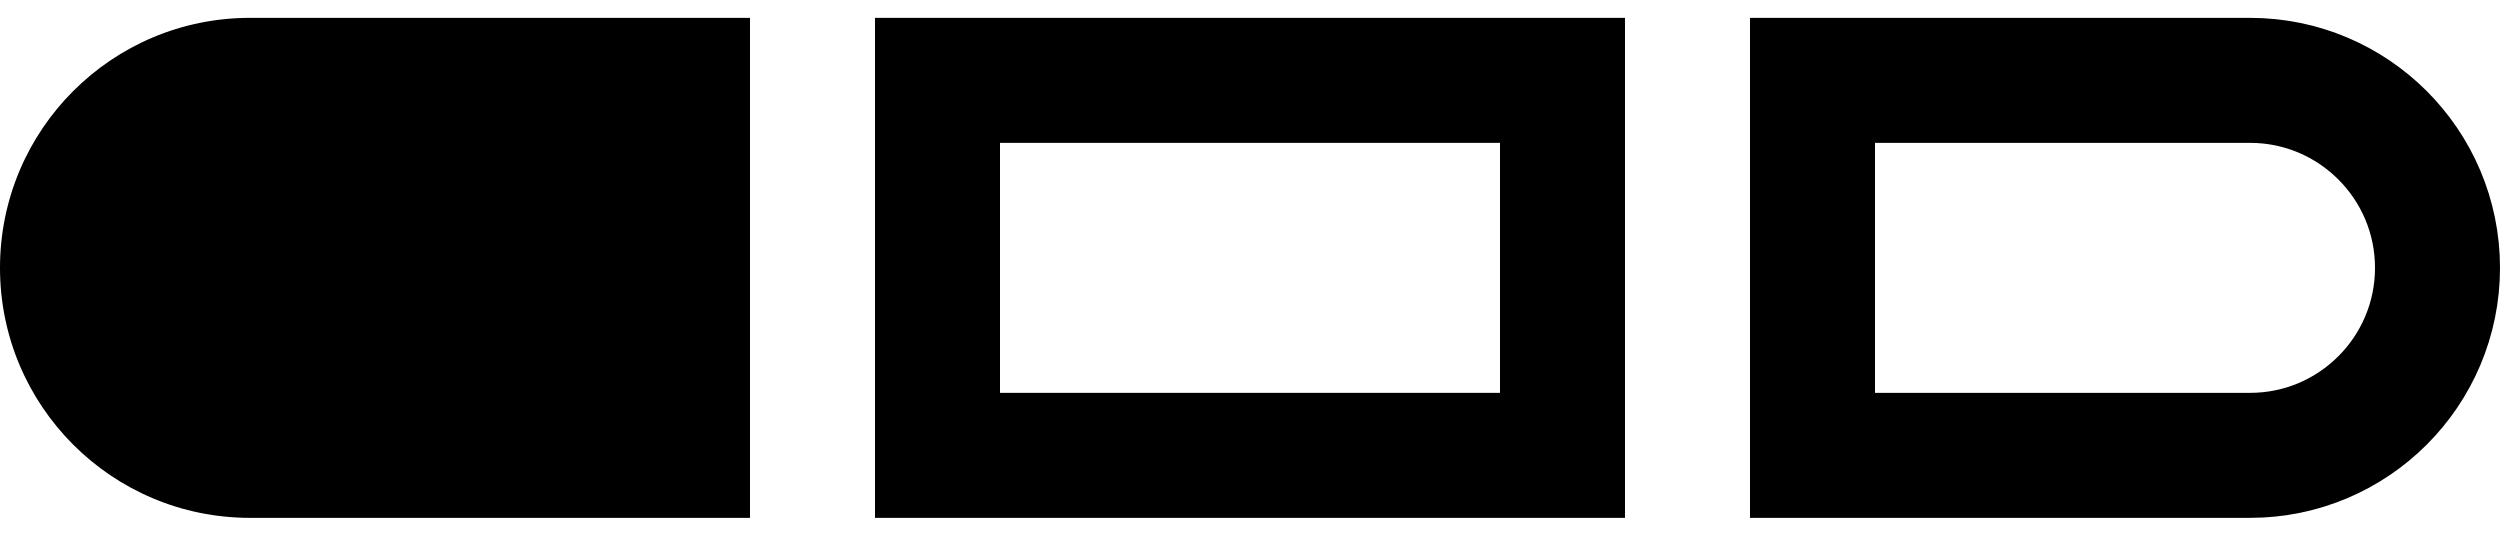 <svg aria-label="1 of 3 icon" height="6" width="28" viewBox="0 0 20 4" fill="none" xmlns="http://www.w3.org/2000/svg">
    <path d="M0 2C0 0.895 0.895 0 2 0H6V4H2C0.895 4 0 3.105 0 2V2Z" fill="black" />
    <rect x="7.5" y="0.5" width="5" height="3" stroke="black" />
    <path d="M14.5 0.5H18C18.828 0.5 19.5 1.172 19.5 2C19.5 2.828 18.828 3.5 18 3.5H14.5V0.5Z"
        stroke="black" />
</svg>